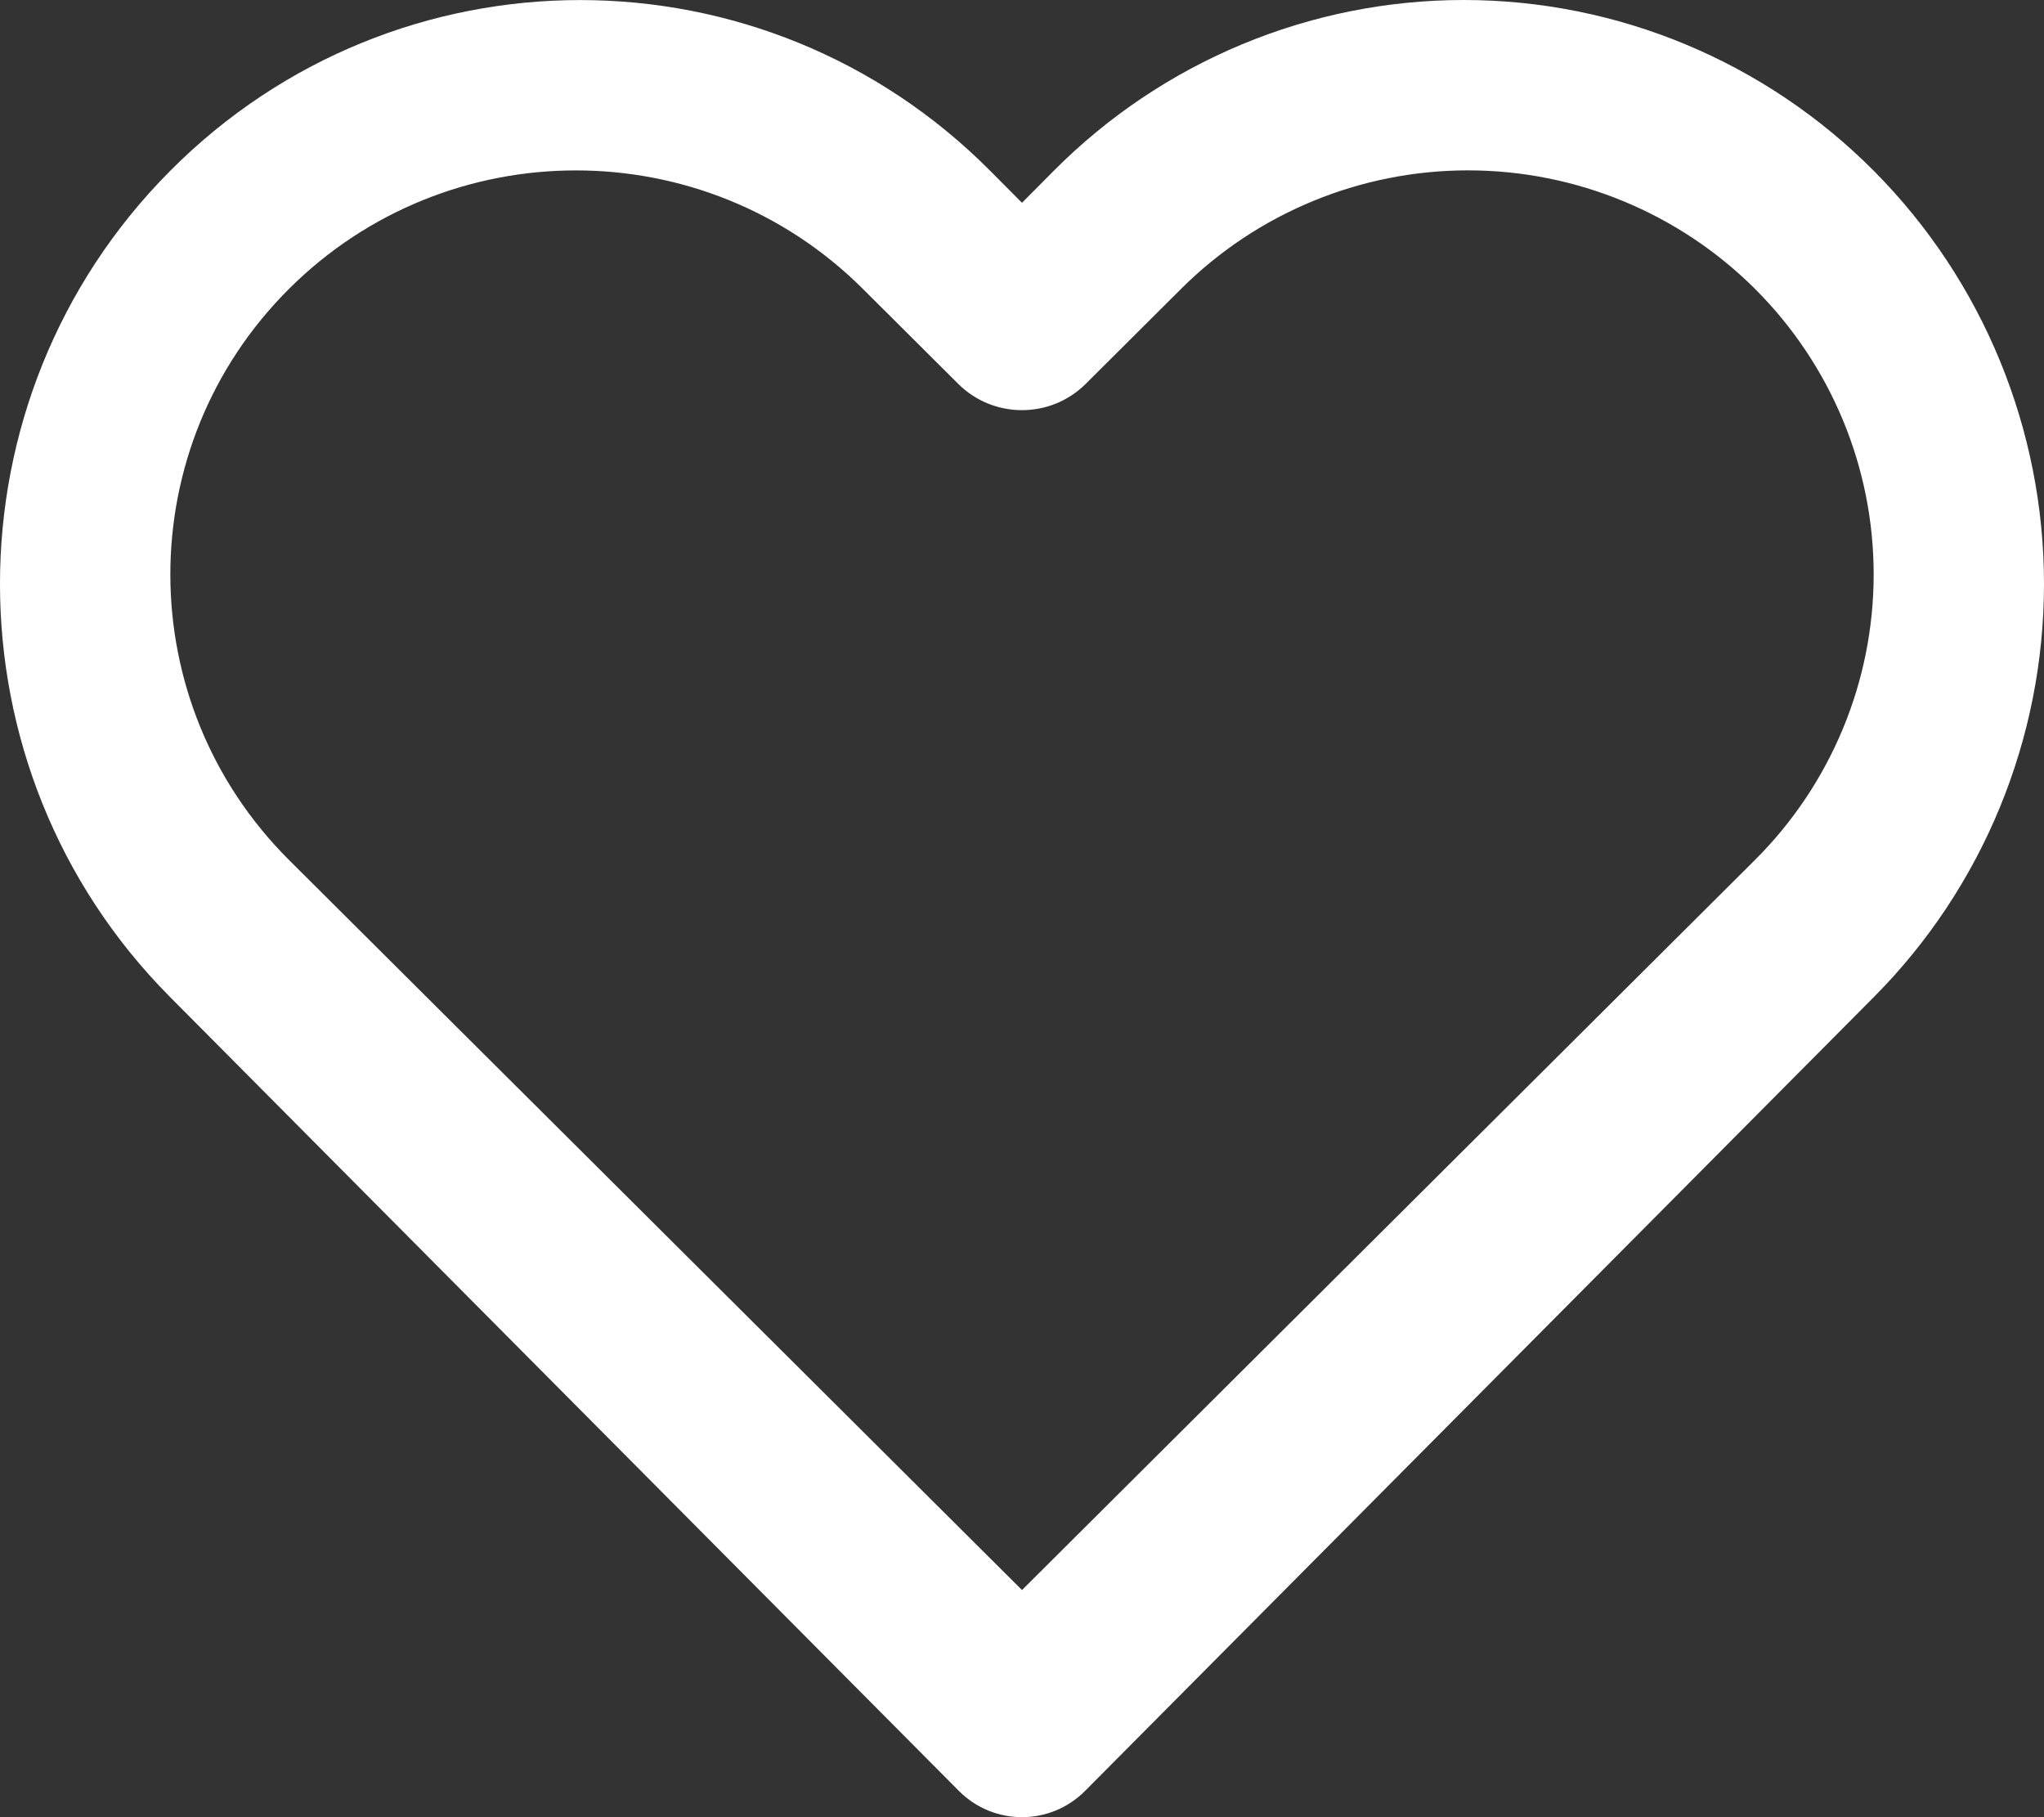 <?xml version="1.0" encoding="UTF-8" ?>
<svg width="36px" height="32px" viewBox="0 0 36 32" version="1.1" xmlns="http://www.w3.org/2000/svg" xmlns:xlink="http://www.w3.org/1999/xlink">
    <rect x="0" y="0" width="36" height="32" fill="#333333" stroke="none"/>
    <!-- Generator: Sketch 60 (88103) - https://sketch.com -->
    <title>Shape</title>
    <desc>Created with Sketch.</desc>
    <g id="Page-1" stroke="none" stroke-width="1" fill="none" fill-rule="evenodd">
        <path d="M18,3.571 L18.554,3.013 C20.47,1.084 23.07,0 25.78,0 C28.491,0 31.09,1.084 33.006,3.012 C34.923,4.941 36,7.556 36,10.284 C36,13.011 34.923,15.627 33.006,17.555 L19.111,31.537 C18.497,32.154 17.502,32.154 16.888,31.537 L2.993,17.555 C-0.998,13.539 -0.998,7.028 2.993,3.013 C6.984,-1.003 13.454,-1.003 17.445,3.013 L18,3.571 Z M30.907,15.146 C32.247,13.812 33,12.002 33,10.115 C33,8.228 32.247,6.419 30.907,5.084 C29.567,3.75 27.75,3 25.855,3 C23.961,3 22.144,3.75 20.804,5.085 L19.122,6.76 C18.502,7.377 17.497,7.377 16.877,6.76 L15.195,5.085 C12.405,2.306 7.882,2.306 5.092,5.085 C2.303,7.863 2.303,12.367 5.092,15.146 L18,28 L30.907,15.146 Z" id="Shape" fill="#FFFFFF"></path>
    </g>
</svg>
